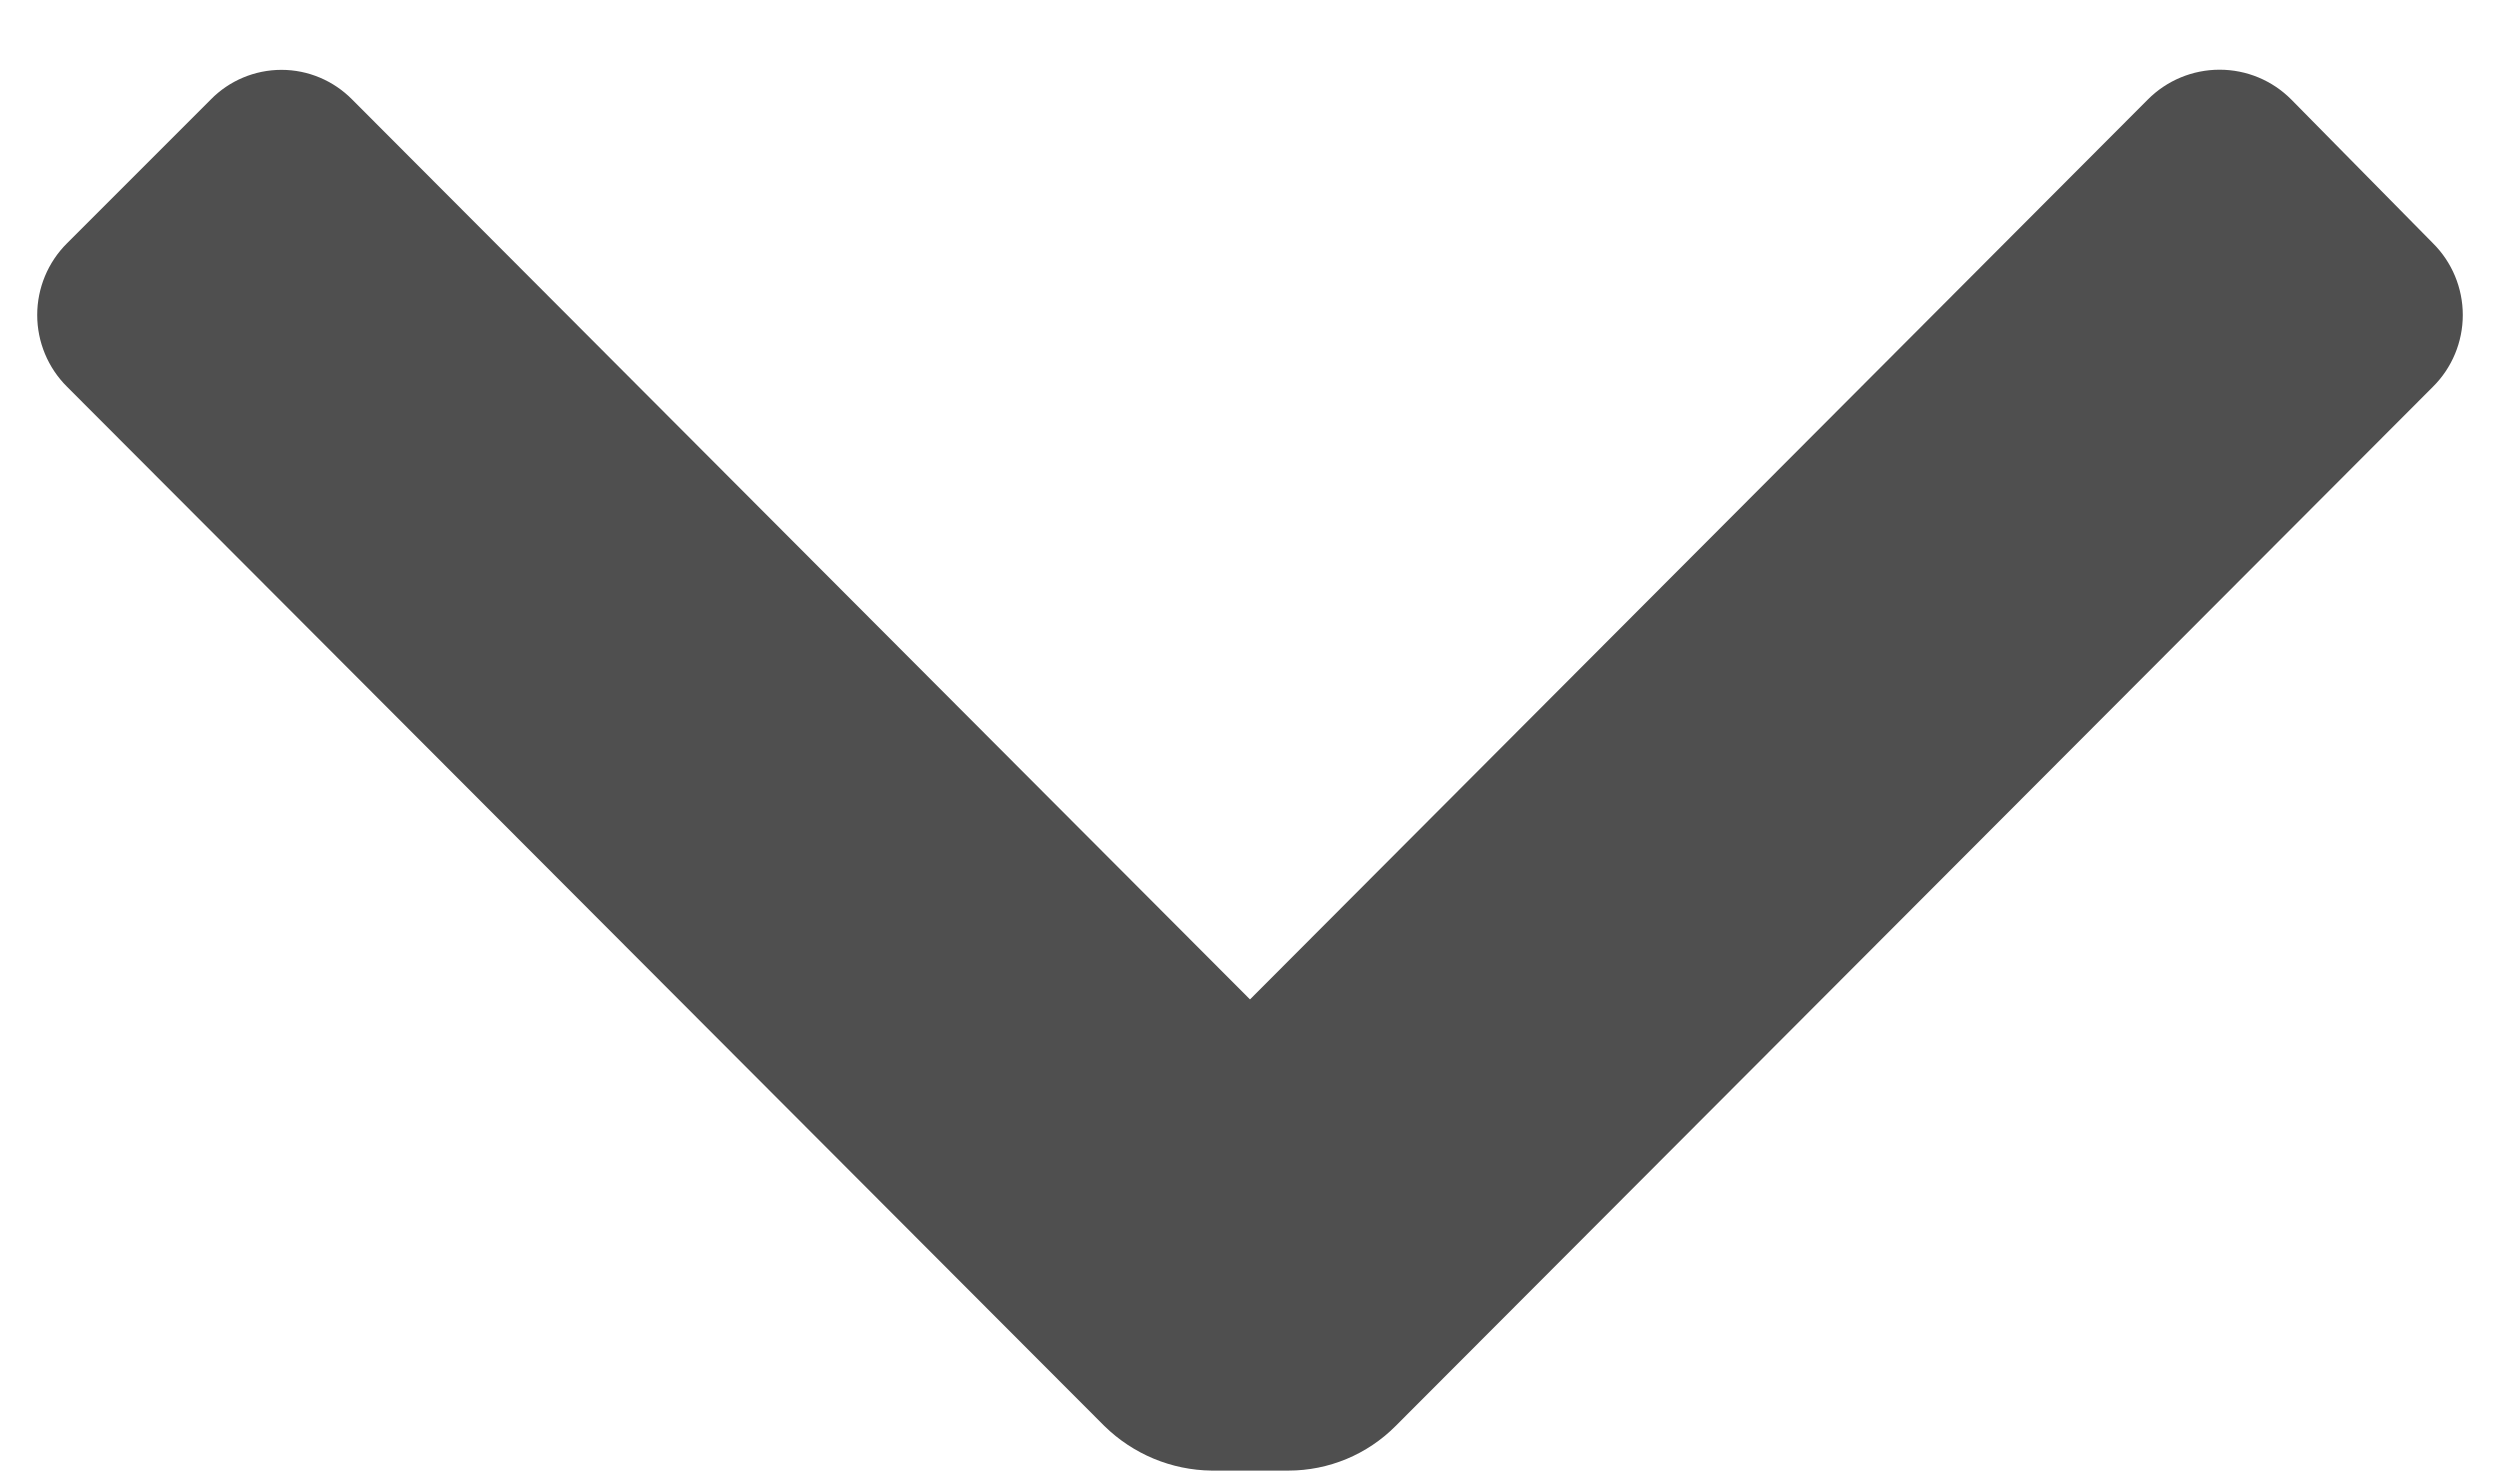<svg width="17" height="10" viewBox="0 0 17 10" fill="none" xmlns="http://www.w3.org/2000/svg">
<path d="M9.49 9.697C9.297 9.891 9.035 10 8.761 10H8.239C7.966 9.997 7.705 9.888 7.51 9.697L0.456 2.63C0.326 2.501 0.253 2.325 0.253 2.142C0.253 1.959 0.326 1.783 0.456 1.654L1.433 0.677C1.559 0.548 1.733 0.475 1.914 0.475C2.095 0.475 2.268 0.548 2.395 0.677L8.5 6.796L14.605 0.677C14.734 0.547 14.91 0.474 15.093 0.474C15.277 0.474 15.452 0.547 15.581 0.677L16.544 1.654C16.674 1.783 16.747 1.959 16.747 2.142C16.747 2.325 16.674 2.501 16.544 2.63L9.49 9.697Z" fill="#4F4F4F"/>
</svg>
